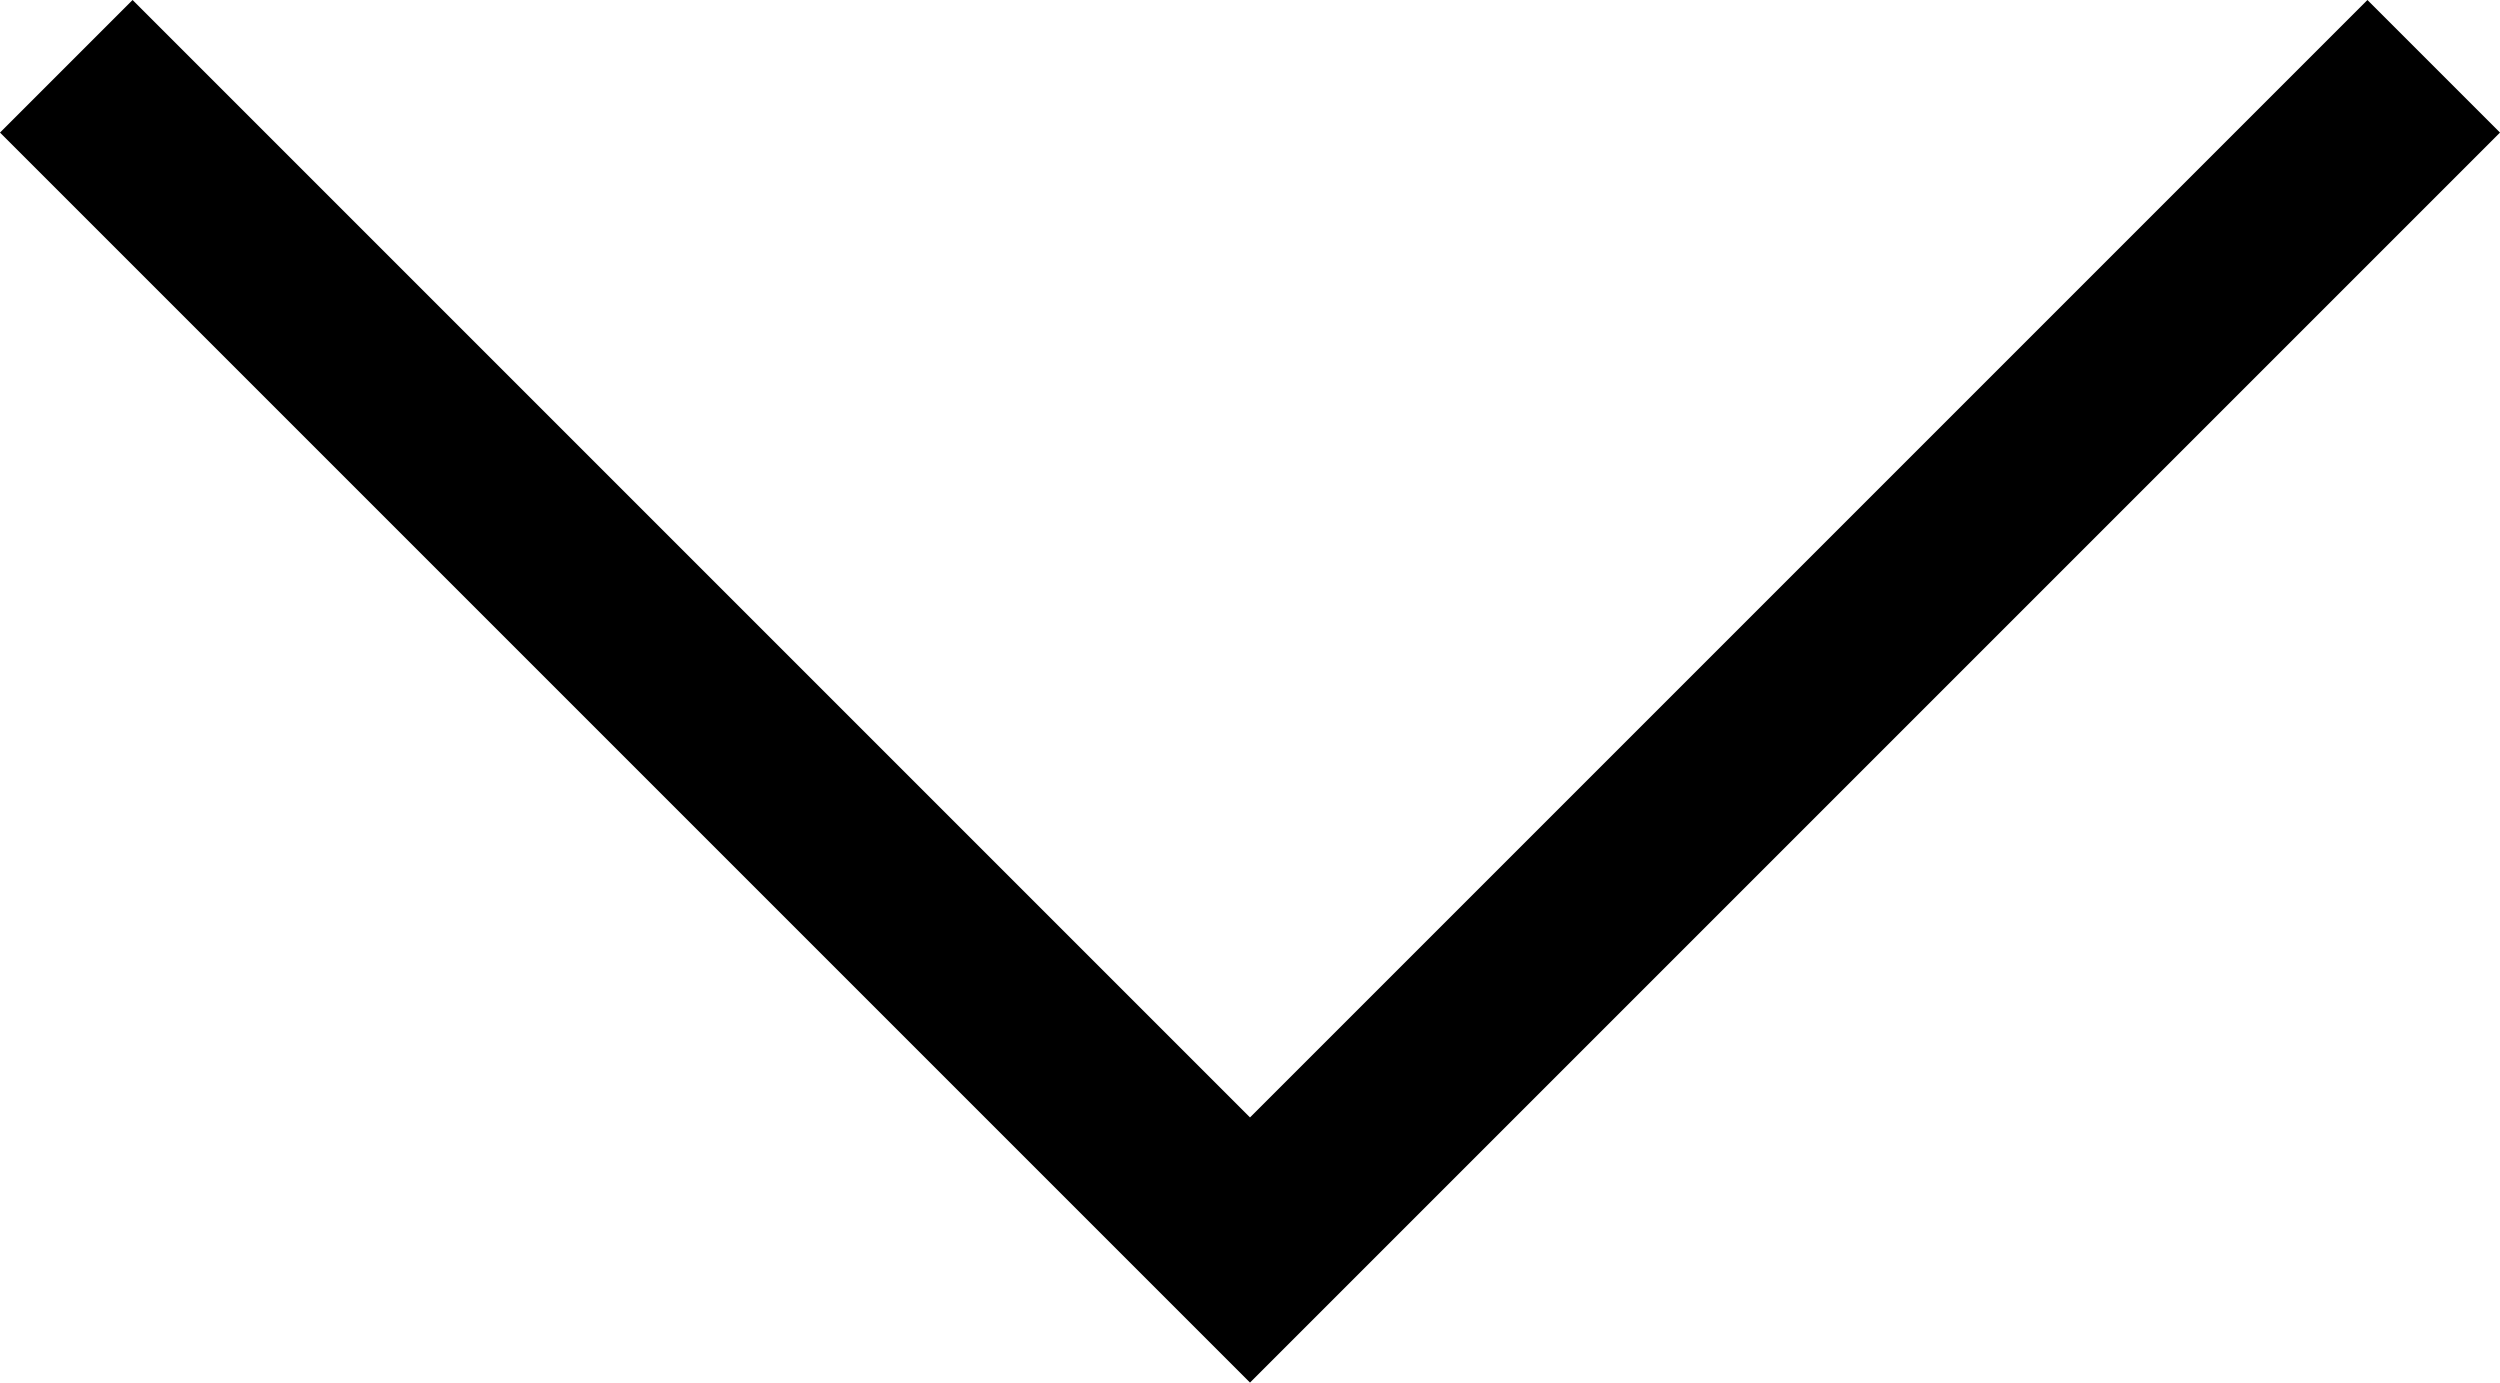 <?xml version="1.0" encoding="utf-8"?>
<!-- Generator: Adobe Illustrator 23.0.1, SVG Export Plug-In . SVG Version: 6.00 Build 0)  -->
<svg version="1.1" id="Layer_1" xmlns="http://www.w3.org/2000/svg" xmlns:xlink="http://www.w3.org/1999/xlink" x="0px" y="0px"
	 viewBox="0 0 26.4 14.6" style="enable-background:new 0 0 26.4 14.6;" xml:space="preserve">
<path d="M1.4,0L0,1.4l12.5,12.5l0.7,0.7l0.7-0.7L26.4,1.4L25,0L13.2,11.8L1.4,0z"/>
</svg>

